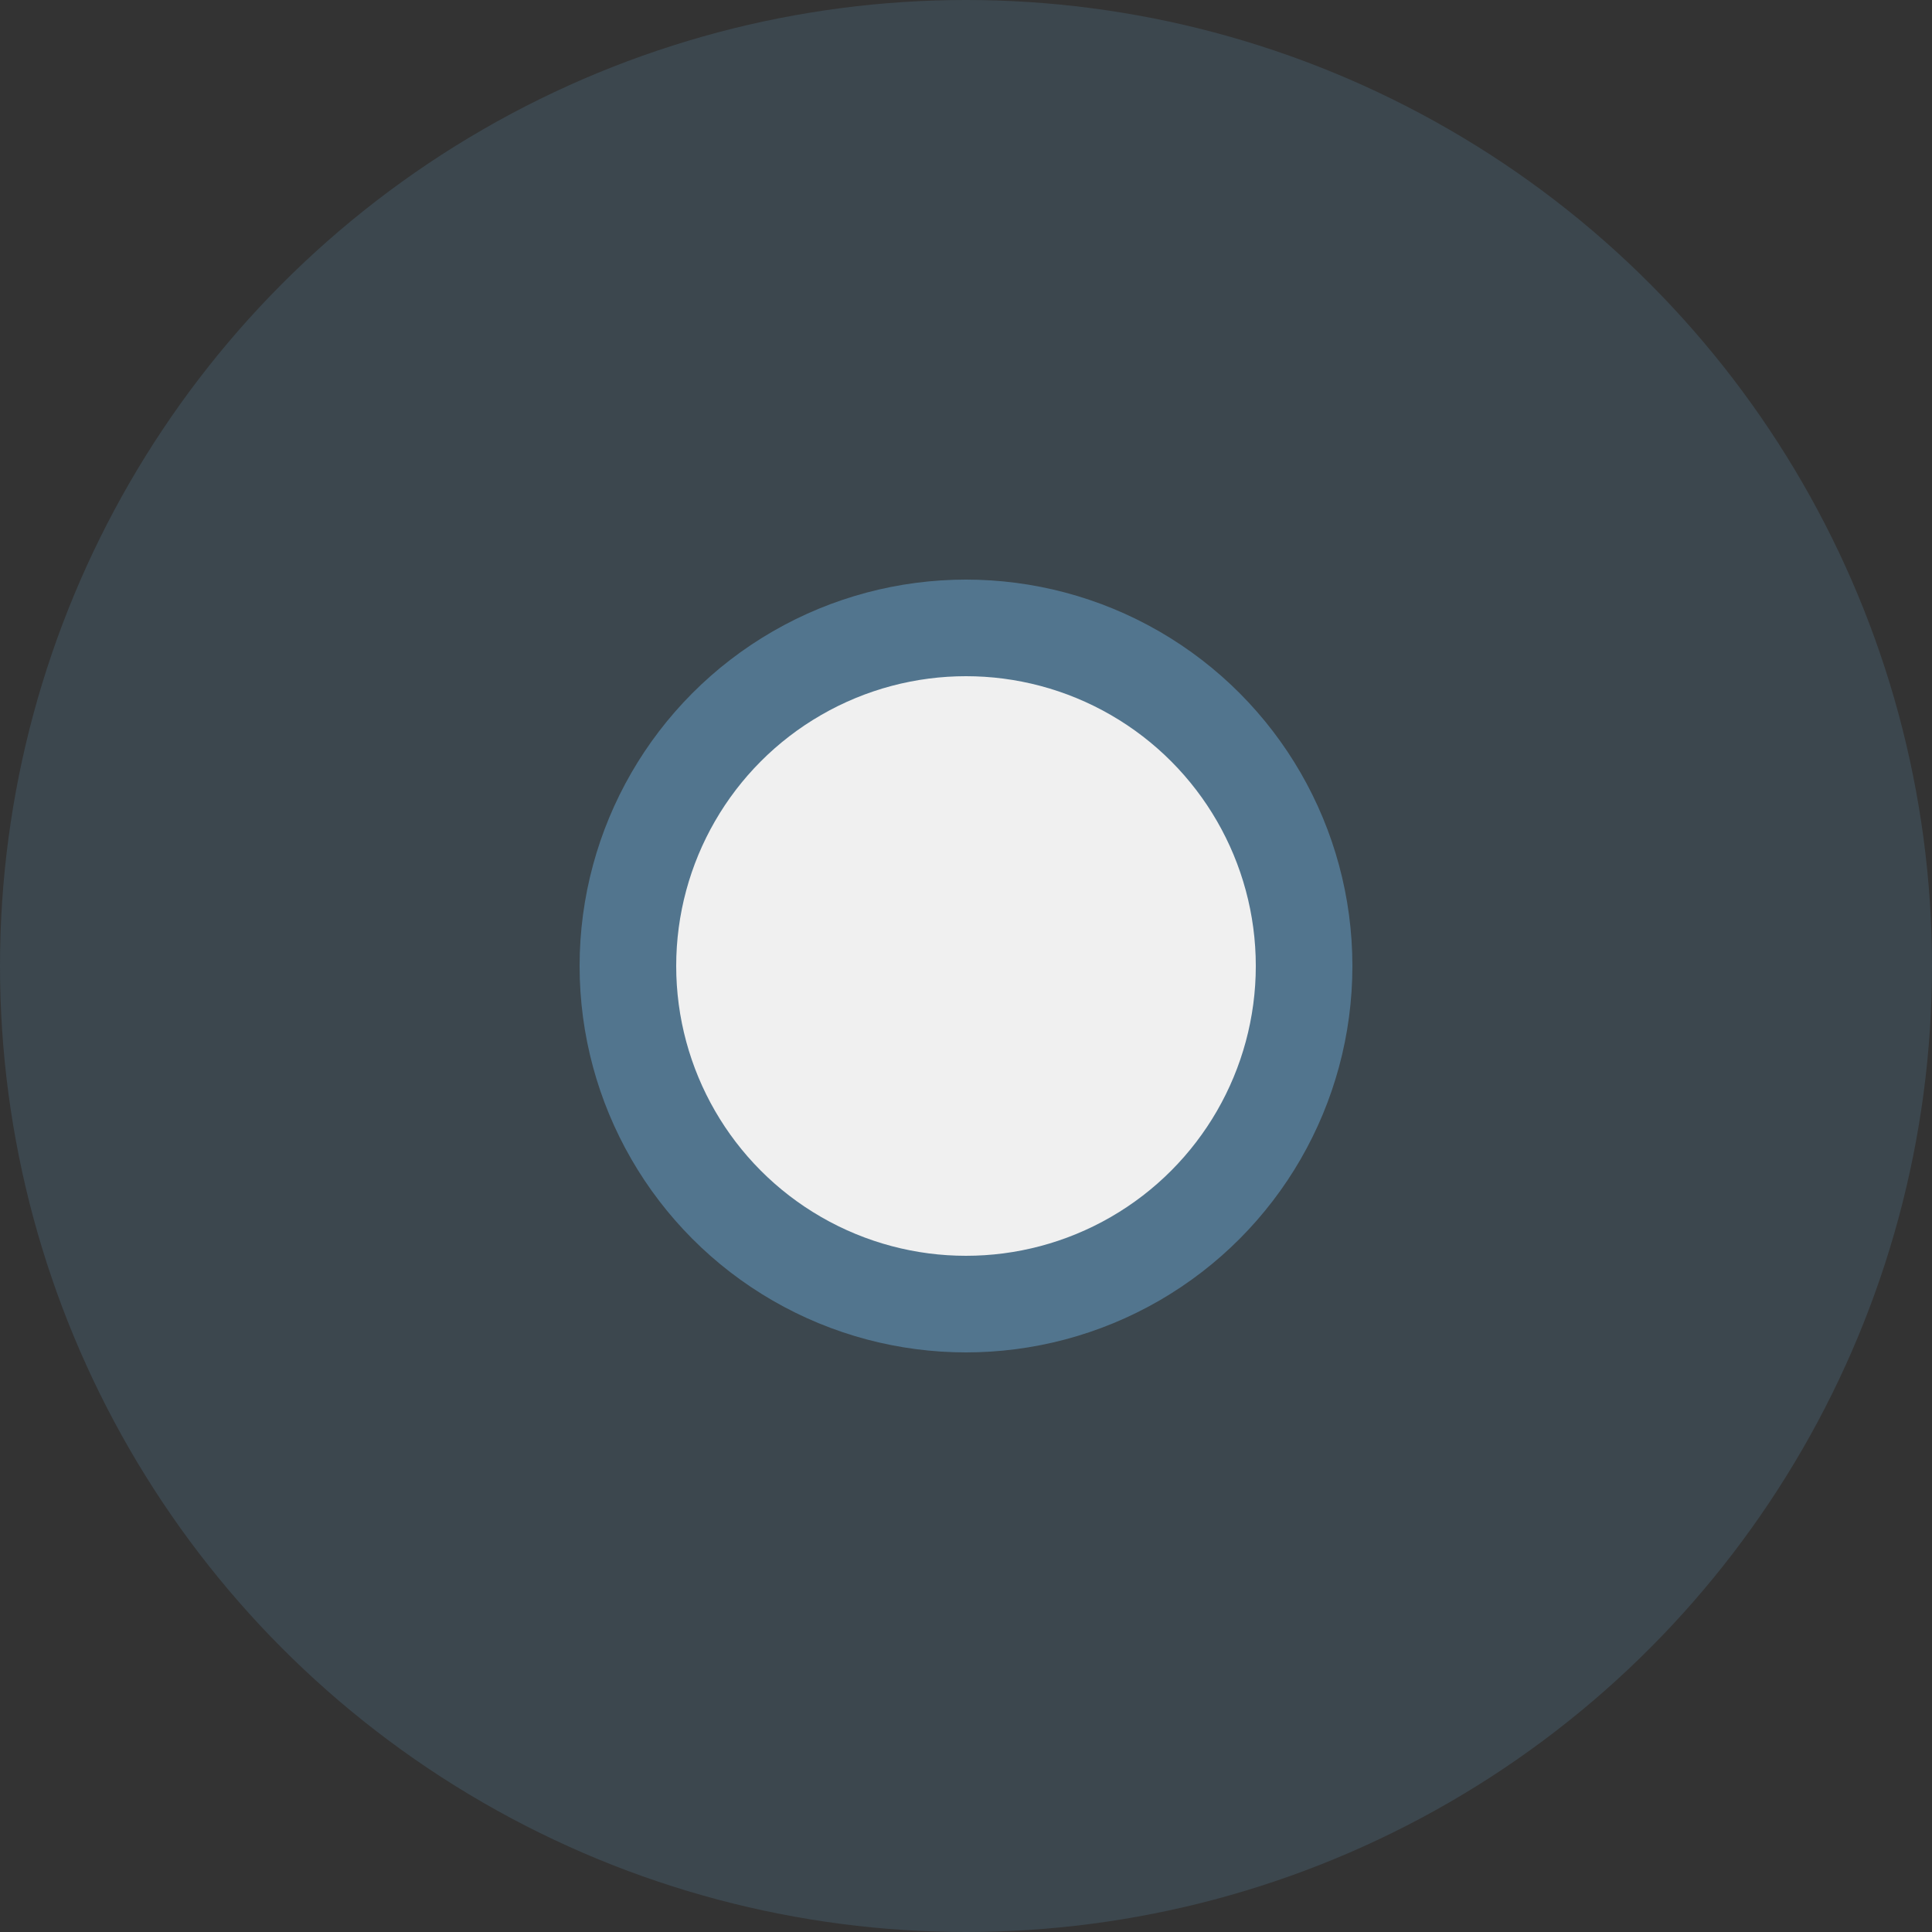 <svg width="100" height="100" viewBox="0 0 100 100" fill="none" xmlns="http://www.w3.org/2000/svg">
    <rect x="0" y="0" width="100" height="100" fill="#333333" stroke="none"/>
    <circle cx="50" cy="50" r="50" fill="#52758E" fill-opacity="0.3"/>
    <circle cx="50" cy="50" r="20" fill="#52758E"/>
    <circle cx="50" cy="50" r="15" fill="#F0F0F0"/>
</svg>
